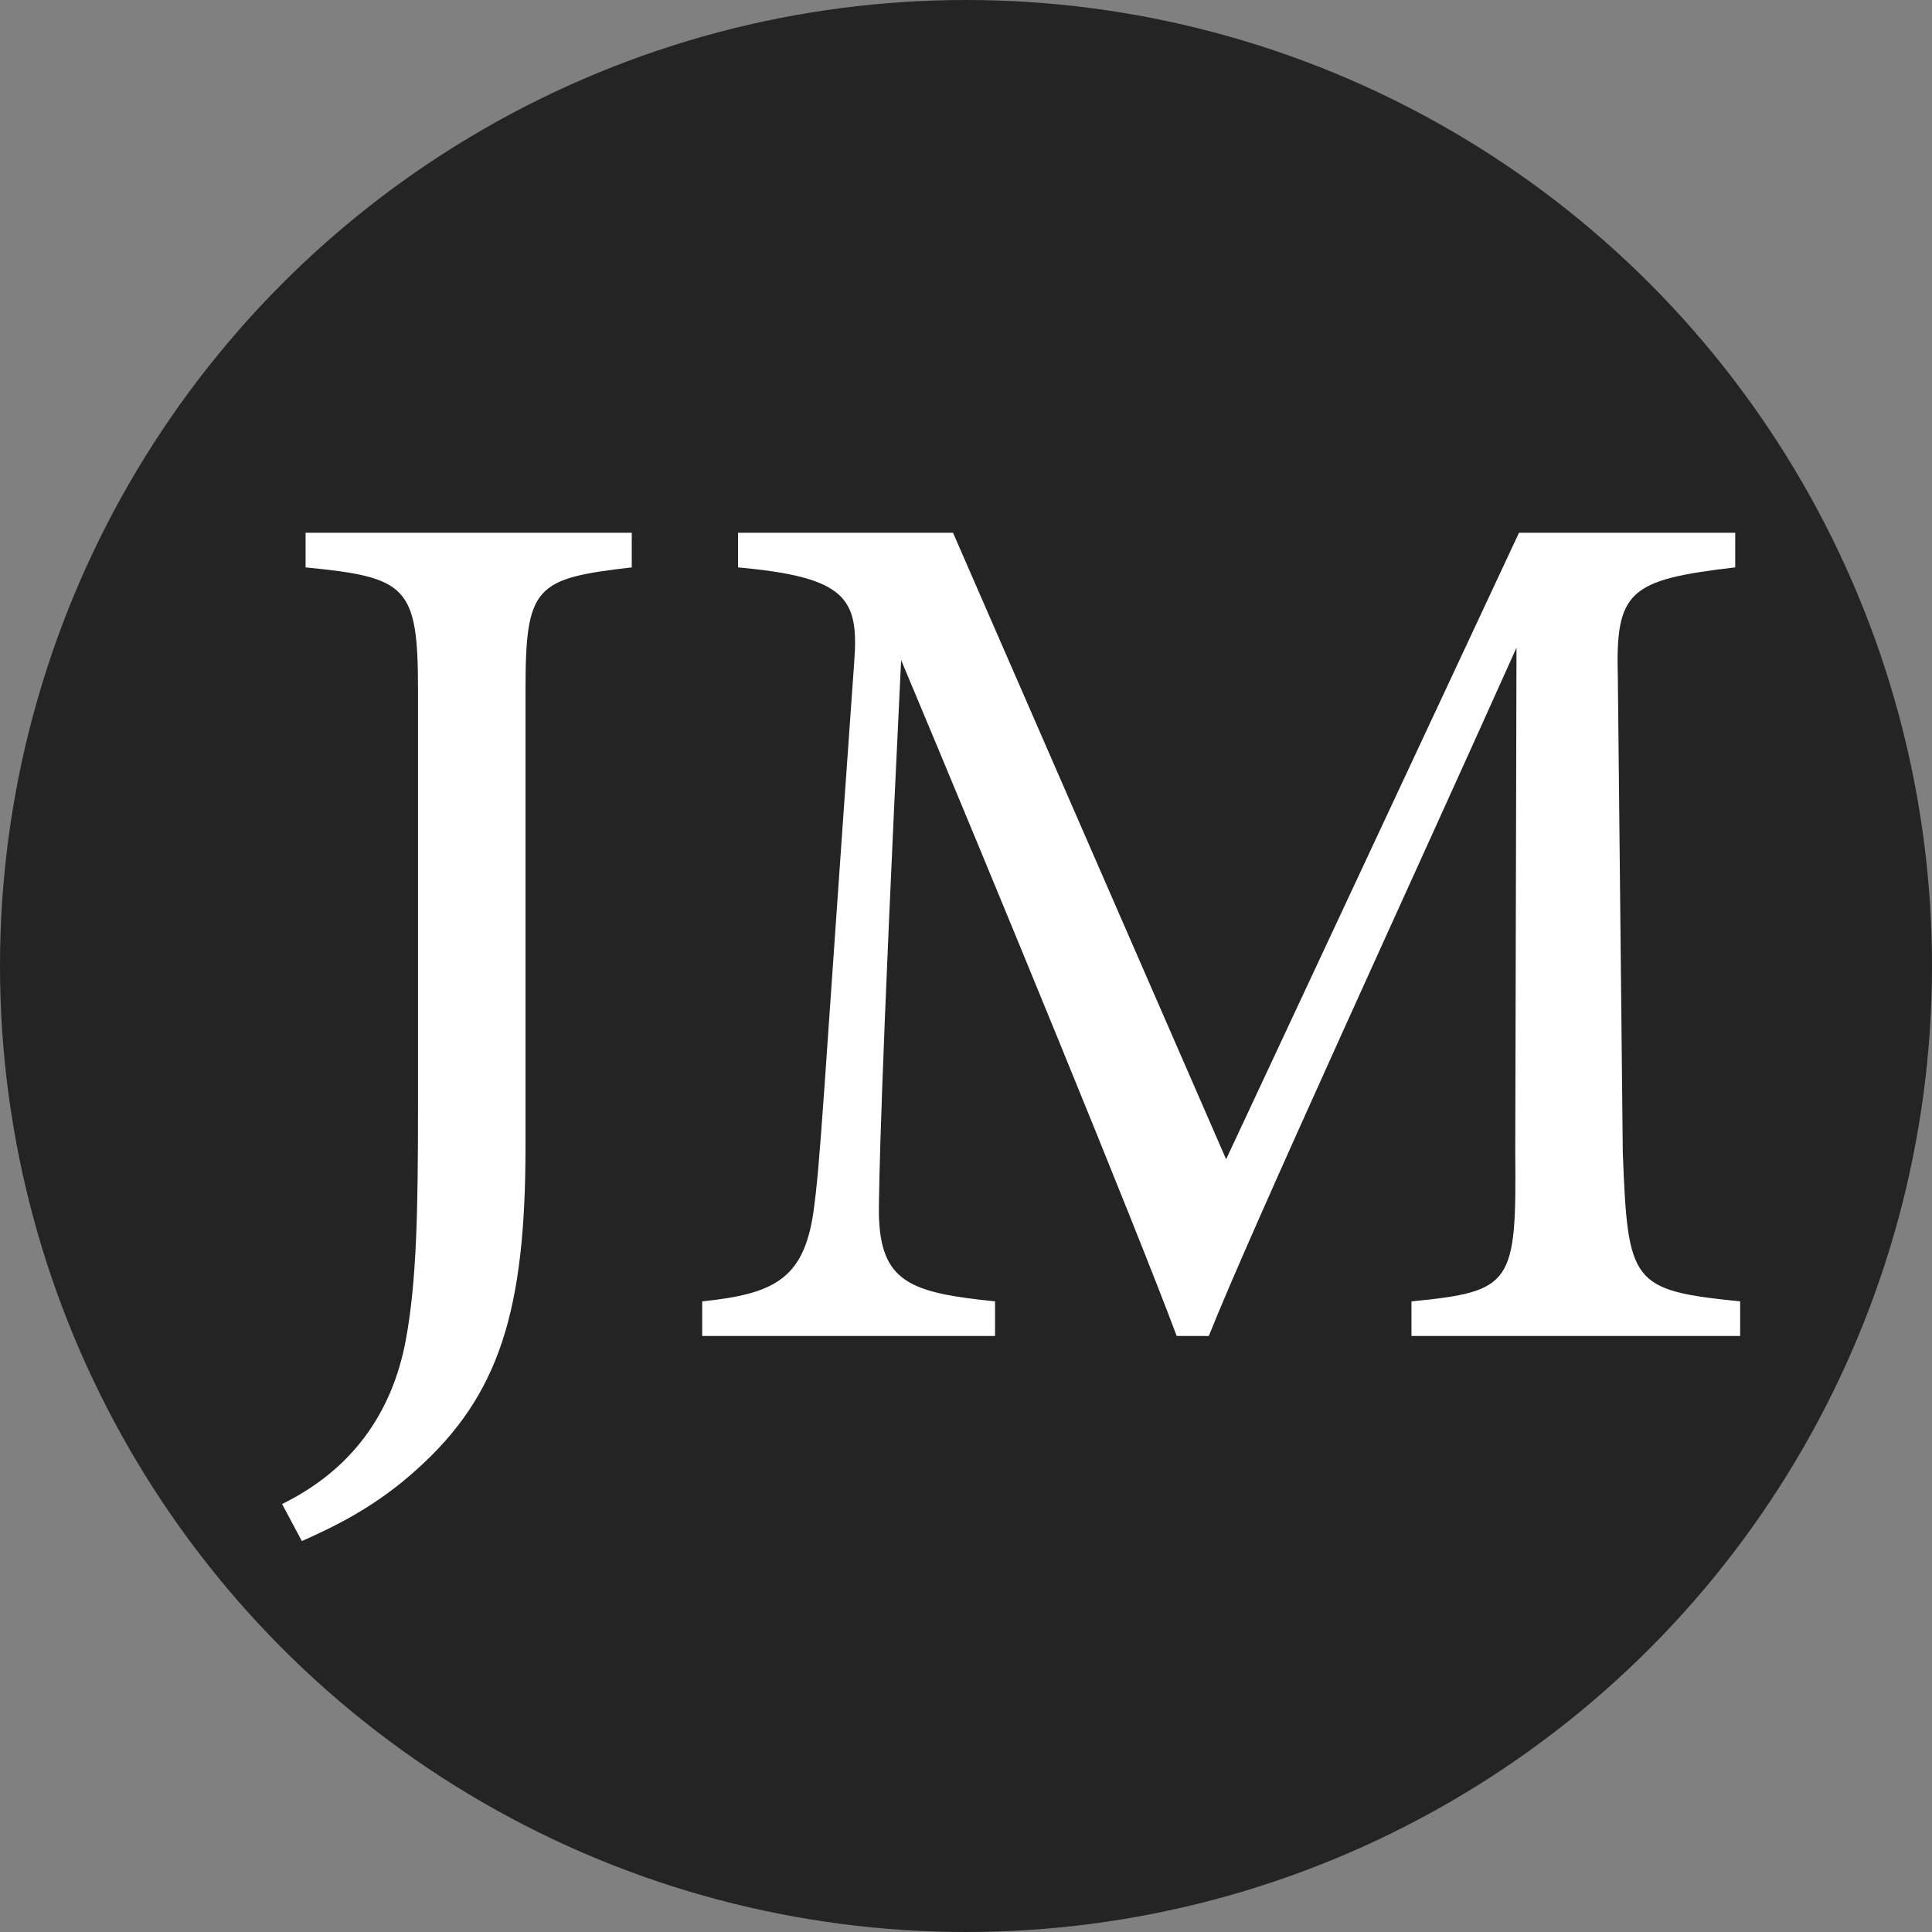 <?xml version="1.0" encoding="utf-8"?>
<!-- Generator: Adobe Illustrator 23.0.4, SVG Export Plug-In . SVG Version: 6.00 Build 0)  -->
<svg version="1.1" id="Layer_1" xmlns="http://www.w3.org/2000/svg" xmlns:xlink="http://www.w3.org/1999/xlink" x="0px" y="0px"
	 viewBox="0 0 1000 1000" style="enable-background:new 0 0 1000 1000;" xml:space="preserve">
<rect x="0" y="0" width="1000" height="1000" fill="#808080" stroke="none"/>
<style type="text/css">
	.st0{fill:#FFFFFF;}
	.st1{fill:#242424;}
</style>
<g>
	<path class="st0" d="M146.75,778.78c-0.39,0.2-0.78,0.4-1.17,0.59l9.61,18.01c1.65-0.73,3.35-1.49,5.07-2.28
		C155.63,789.77,151.12,784.33,146.75,778.78z"/>
</g>
<circle class="st1" cx="500" cy="500" r="500"/>
<g>
	<path class="st0" d="M327,293.68c-49.89,5.76-55,9.59-55,63.32v236.64c0,84.42-13.43,128.55-56.28,166.93
		c-21.11,19.19-42.21,29.42-59.48,37.09L146,778.48c36.46-17.91,56.92-47.33,63.96-84.42c5.76-30.7,6.4-67.8,6.4-121.52V357
		c0-53.72-5.76-58.2-58.2-63.32v-17.91H327V293.68z"/>
	<path class="st0" d="M730.57,691.5v-17.91c52.45-5.12,54.36-8.95,53.72-77.39l0.64-260.95C732.48,452.3,648.06,635.21,625.68,691.5
		h-16.63c-21.75-58.2-94.02-234.08-142.63-349.85c-10.87,223.85-11.51,274.38-11.51,286.53c0.64,35.82,16.63,40.93,60.12,45.41
		v17.91H363.45v-17.91c37.1-3.84,52.45-11.51,57.56-46.05c3.84-28.14,4.48-51.17,21.11-284.61c2.56-33.26-3.84-44.13-60.12-49.25
		v-17.91h111.29l141.35,324.26l151.58-324.26h111.93v17.91c-55,6.4-62.04,12.15-60.76,56.92l2.56,245.6
		c2.56,68.43,4.48,71.63,60.76,77.39v17.91H730.57z"/>
</g>
</svg>
